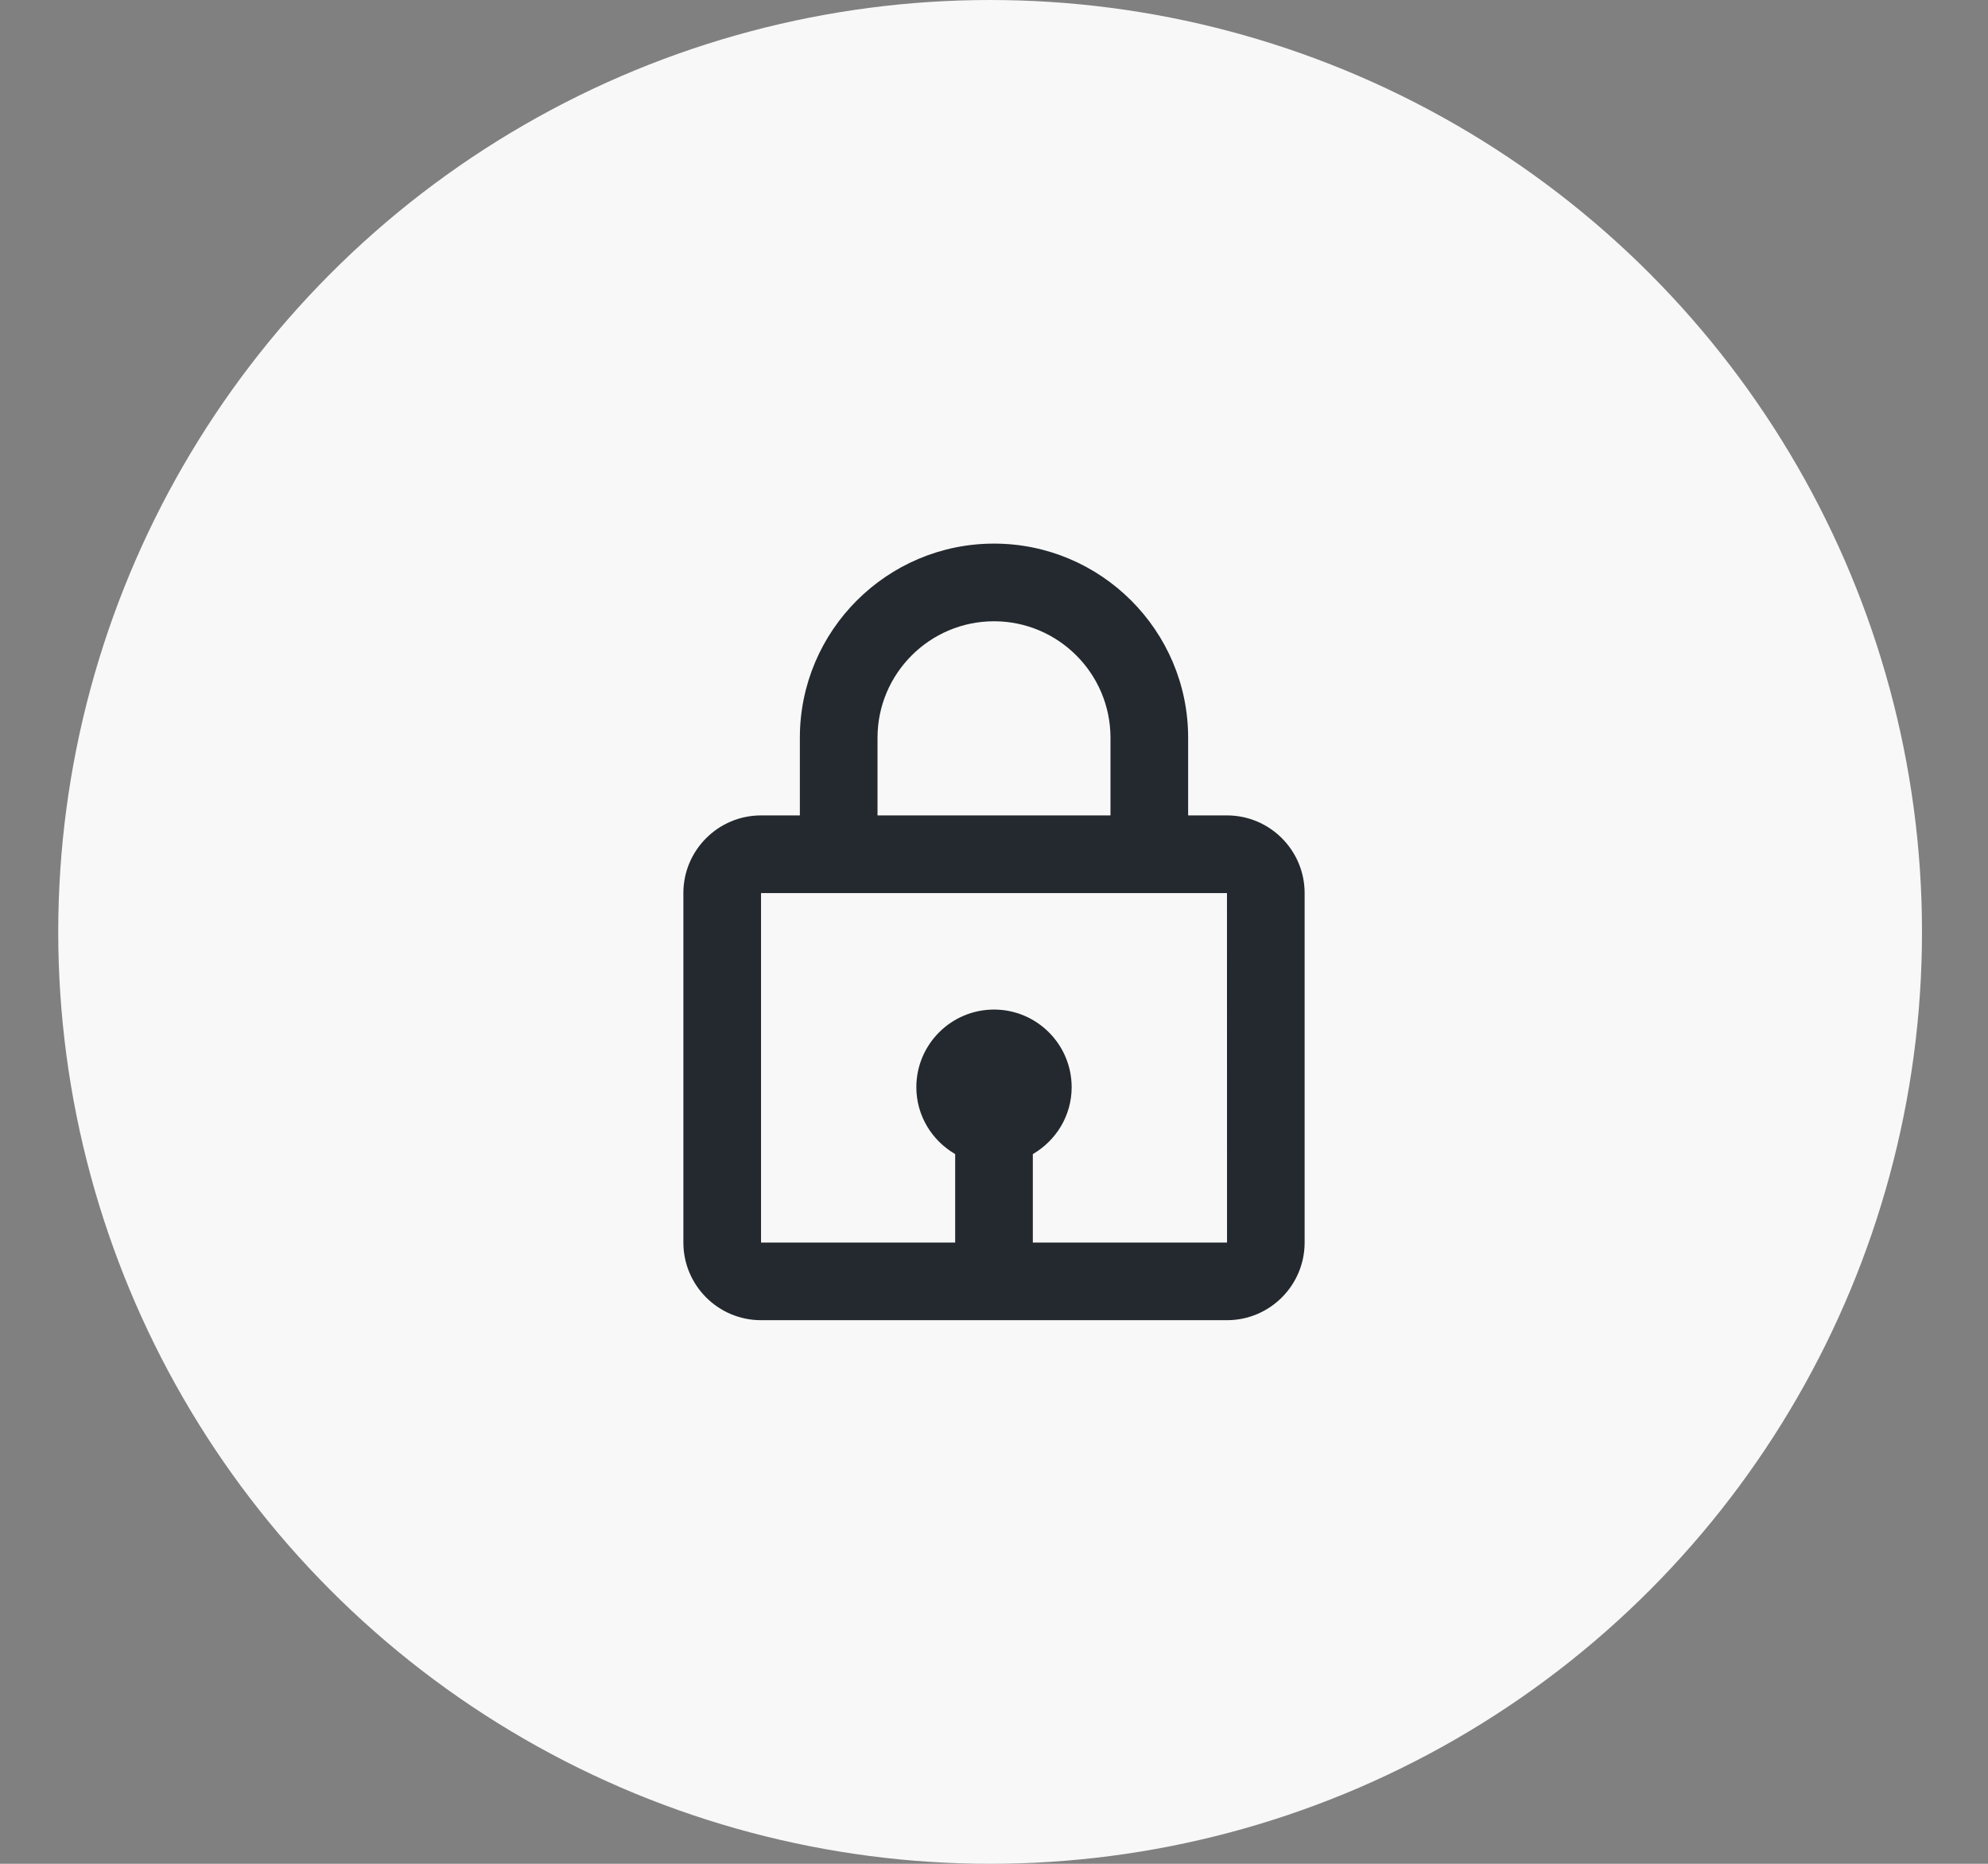 <svg width="64" height="60" viewBox="0 0 64 60" fill="none" xmlns="http://www.w3.org/2000/svg">
<rect x="0" y="0" width="64" height="60" fill="#808080" stroke="none"/>
<circle cx="31.875" cy="30" r="30" fill="#F8F8F8"/>
<path d="M32 17.5C28.554 17.5 25.75 20.304 25.75 23.75V26.25H24.5C23.121 26.25 22 27.371 22 28.75V40C22 41.379 23.121 42.5 24.5 42.5H39.5C40.879 42.5 42 41.379 42 40V28.75C42 27.371 40.879 26.25 39.5 26.25H38.25V23.75C38.25 20.304 35.446 17.5 32 17.5ZM28.25 23.75C28.25 21.683 29.933 20 32 20C34.068 20 35.75 21.683 35.75 23.75V26.25H28.25V23.75ZM39.502 40H33.25V37.153C33.994 36.719 34.5 35.921 34.5 35C34.5 33.621 33.379 32.5 32 32.5C30.621 32.5 29.5 33.621 29.5 35C29.5 35.92 30.006 36.719 30.75 37.153V40H24.5V28.75H39.5L39.502 40Z" fill="#23292E"/>
</svg>
